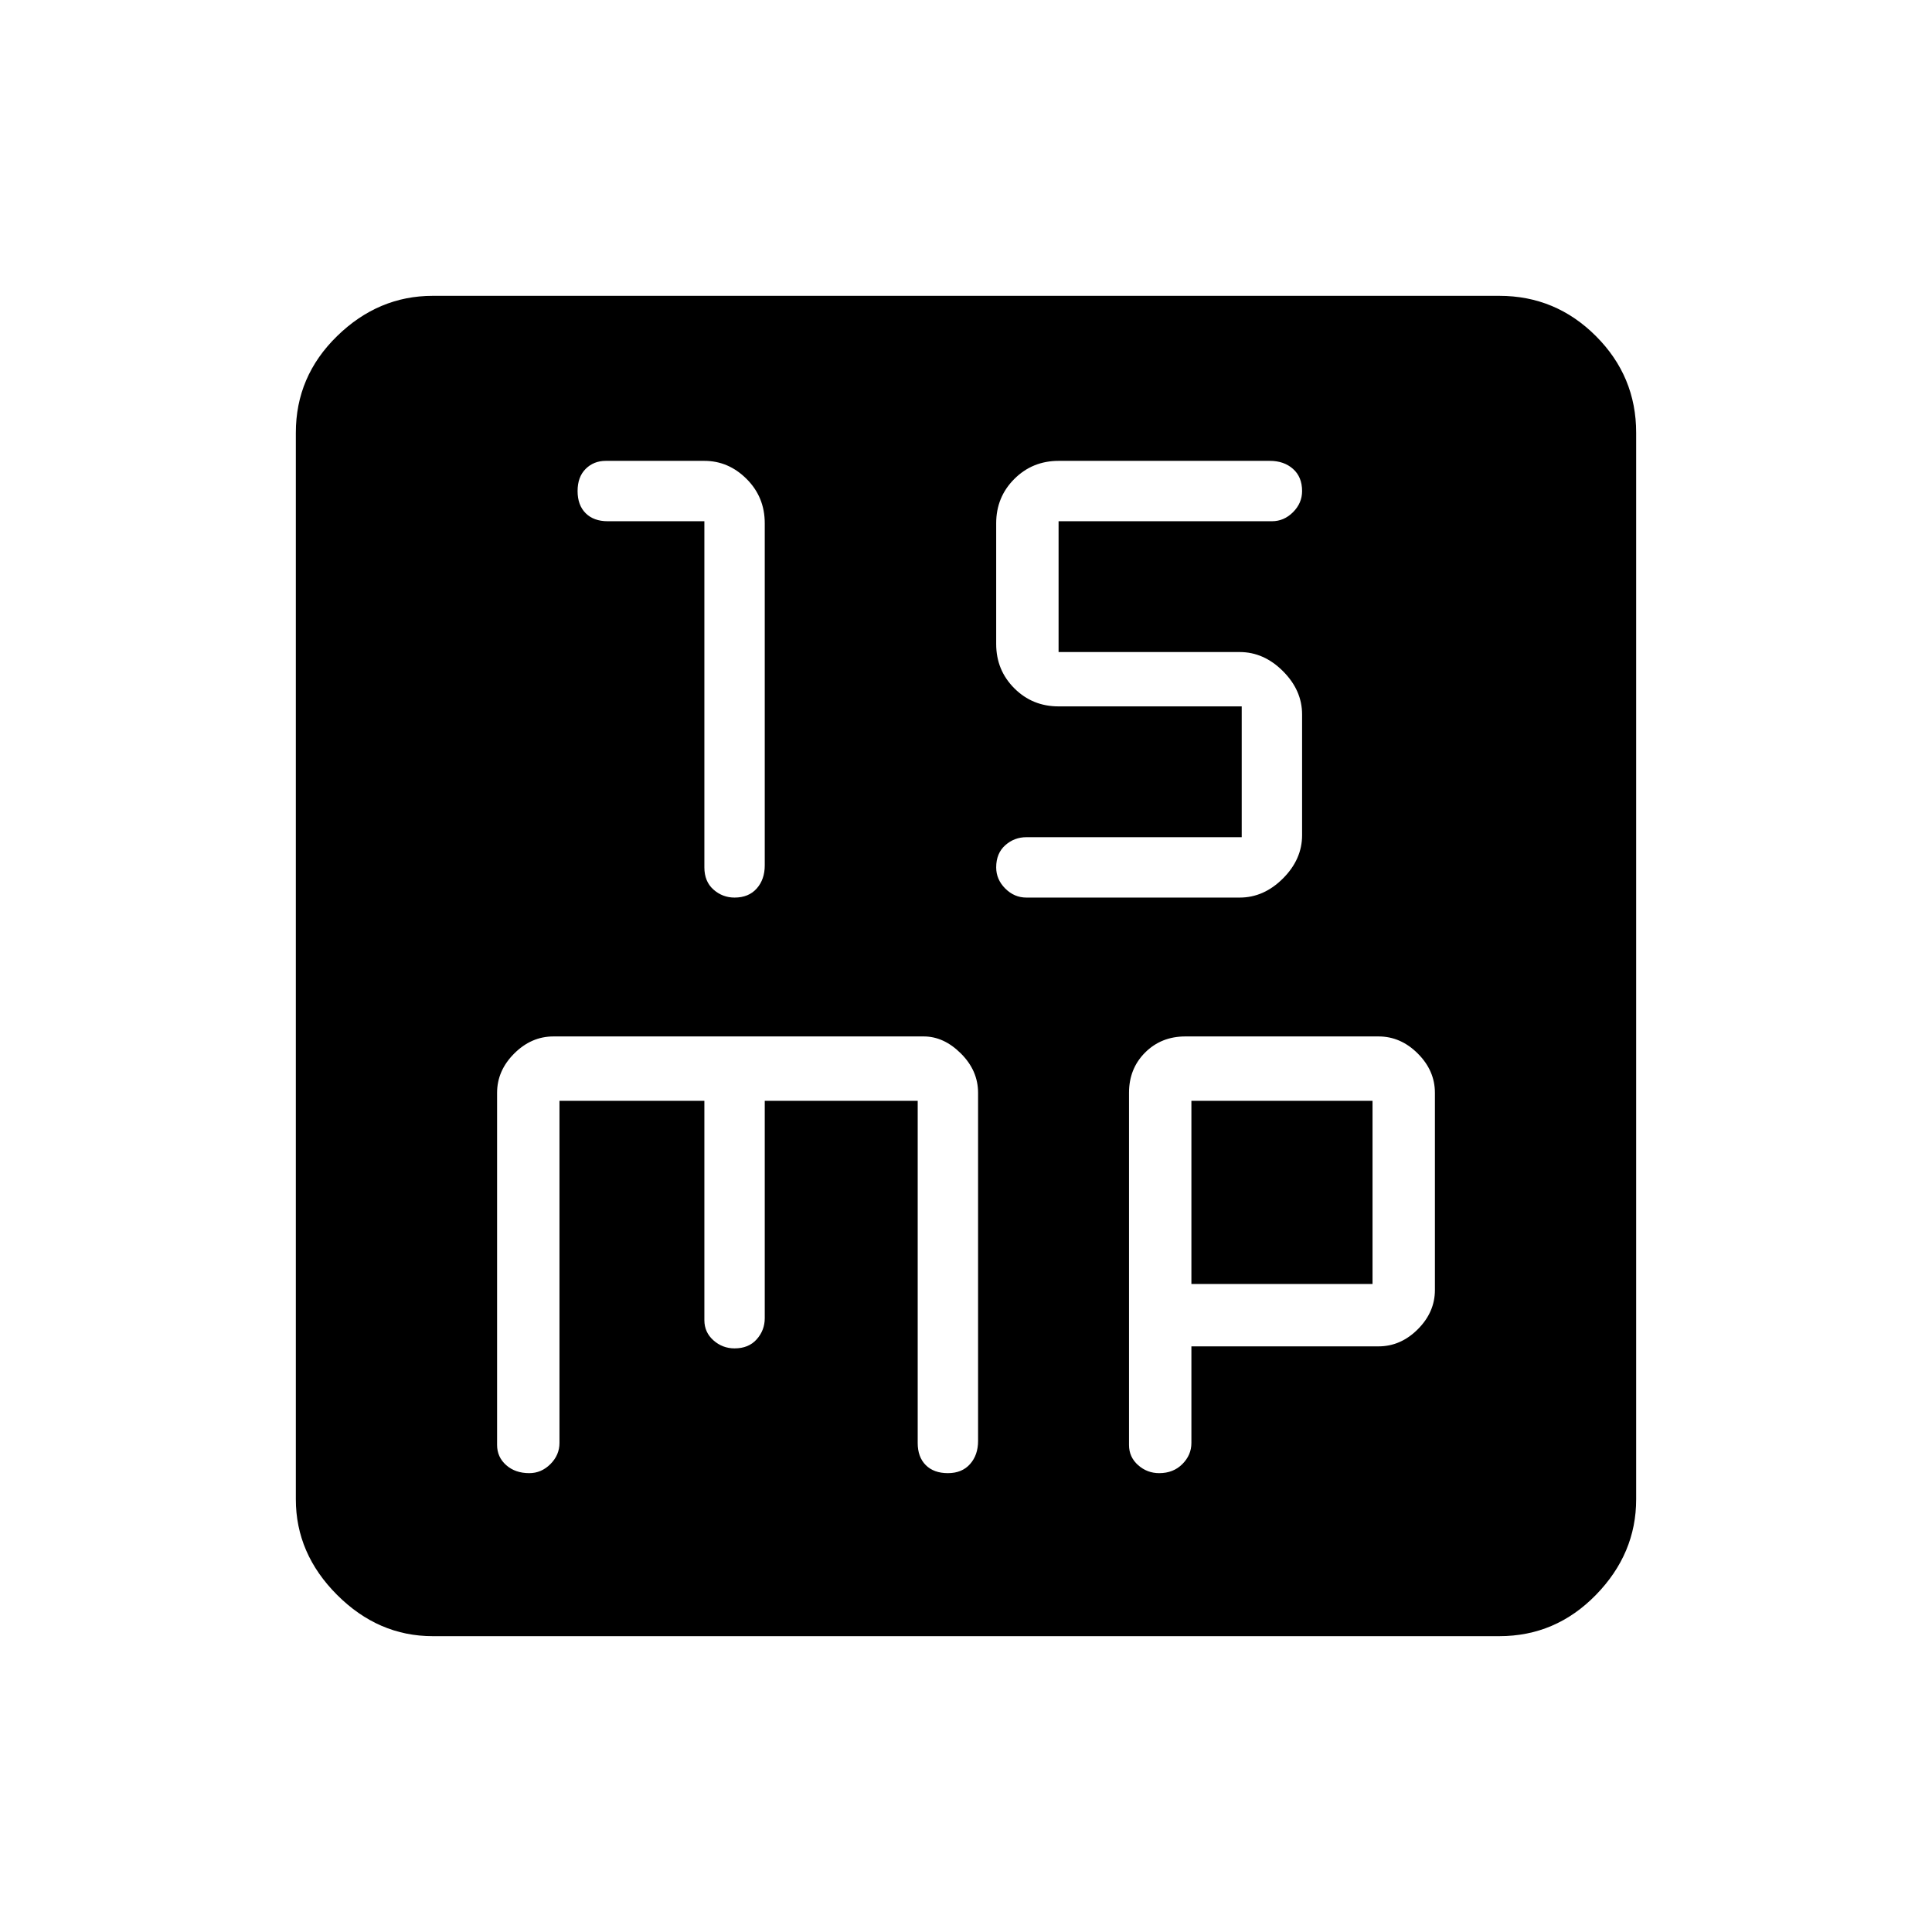 <svg xmlns="http://www.w3.org/2000/svg" height="48" width="48"><path d="M18.25 22.3Q18.6 22.3 18.8 22.075Q19 21.85 19 21.5V13Q19 12.35 18.55 11.9Q18.1 11.45 17.5 11.45H15.05Q14.75 11.45 14.55 11.65Q14.35 11.85 14.35 12.2Q14.35 12.55 14.55 12.75Q14.75 12.95 15.1 12.95H17.5V21.55Q17.5 21.9 17.725 22.1Q17.95 22.3 18.25 22.3ZM25.5 22.3H30.8Q31.4 22.3 31.875 21.825Q32.35 21.35 32.35 20.75V17.75Q32.35 17.15 31.875 16.675Q31.4 16.2 30.8 16.2H26.3V12.95H31.6Q31.9 12.95 32.125 12.725Q32.35 12.5 32.35 12.2Q32.35 11.85 32.125 11.65Q31.9 11.45 31.55 11.45H26.3Q25.65 11.45 25.2 11.9Q24.75 12.35 24.75 13V16Q24.75 16.65 25.2 17.1Q25.65 17.55 26.3 17.55H30.85V20.8H25.5Q25.2 20.8 24.975 21Q24.75 21.2 24.75 21.55Q24.75 21.85 24.975 22.075Q25.2 22.3 25.5 22.3ZM10.75 40.65Q9.4 40.65 8.375 39.625Q7.35 38.6 7.35 37.25V10.75Q7.35 9.35 8.375 8.35Q9.4 7.35 10.75 7.35H37.25Q38.65 7.35 39.65 8.35Q40.65 9.35 40.65 10.75V37.25Q40.65 38.6 39.65 39.625Q38.65 40.65 37.25 40.65ZM13.15 36.6Q13.45 36.6 13.675 36.375Q13.9 36.15 13.9 35.85V27.35H17.5V32.8Q17.5 33.1 17.725 33.3Q17.95 33.5 18.25 33.5Q18.6 33.5 18.8 33.275Q19 33.05 19 32.75V27.35H22.8V35.85Q22.8 36.2 23 36.4Q23.2 36.6 23.55 36.6Q23.9 36.6 24.1 36.375Q24.3 36.15 24.3 35.8V27.15Q24.3 26.6 23.875 26.175Q23.45 25.75 22.95 25.75H13.75Q13.2 25.75 12.775 26.175Q12.35 26.6 12.35 27.15V35.9Q12.35 36.2 12.575 36.4Q12.8 36.6 13.15 36.6ZM28.8 36.6Q29.15 36.6 29.375 36.375Q29.6 36.15 29.6 35.85V33.45H34.25Q34.8 33.45 35.225 33.025Q35.65 32.6 35.65 32.05V27.15Q35.65 26.6 35.225 26.175Q34.8 25.75 34.25 25.75H29.45Q28.85 25.75 28.45 26.15Q28.05 26.55 28.05 27.15V35.9Q28.05 36.2 28.275 36.4Q28.5 36.6 28.8 36.6ZM29.6 27.35H34.1V31.9H29.6Z"/></svg>